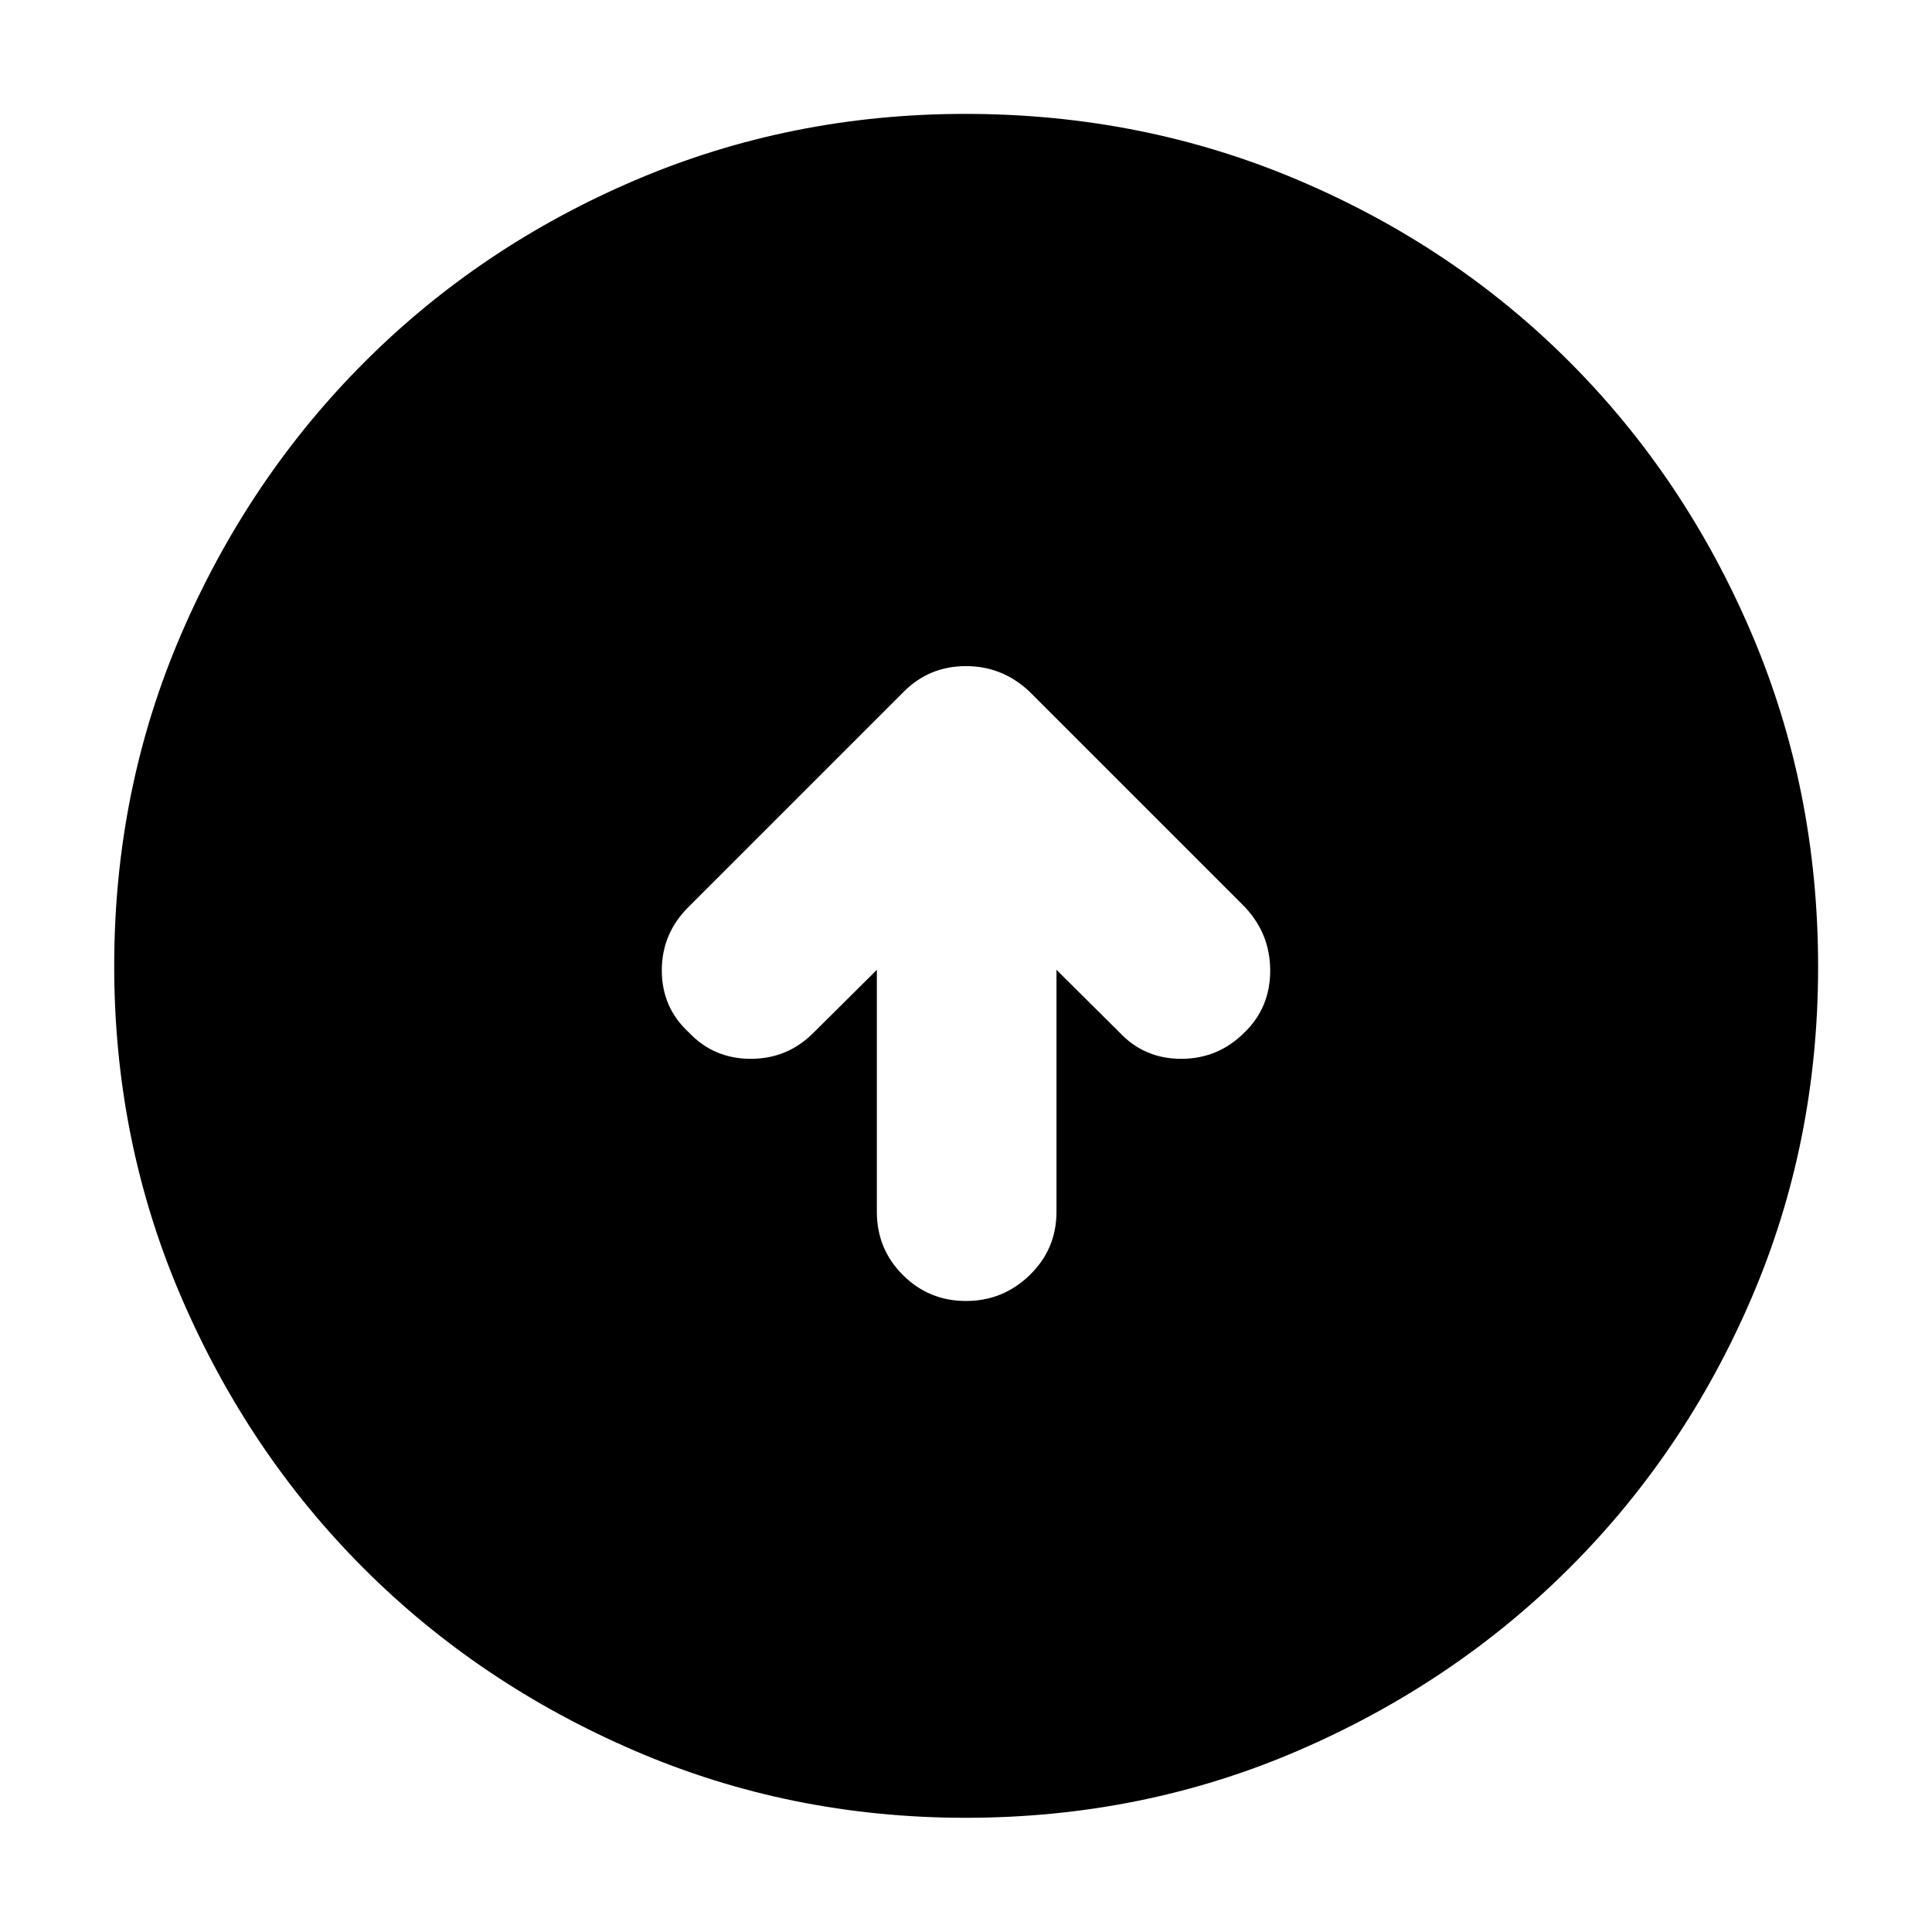 <svg xmlns="http://www.w3.org/2000/svg" height="40" viewBox="0 -960 960 960" width="40"><path d="M435.7-478.09v120.24q0 18.47 12.92 31.38 12.91 12.92 31.37 12.92t31.72-12.92q13.25-12.91 13.25-31.38v-120.24l31.24 31q12.3 13.21 30.75 13.21t31.54-13.21q12.66-12.31 12.66-30.64t-12.78-31.78L511.42-616.46q-13.38-12.55-31.46-12.55t-30.71 12.55L342.3-509.51q-13.45 13.21-13.45 31.66t13.33 30.76q12.42 13.21 30.87 13.21 18.45 0 31.42-13.21l31.23-31Zm44.02 421.34q-87.09 0-164.41-33.34-77.31-33.33-134.6-90.62Q123.42-238 90.09-315.38q-33.34-77.38-33.34-164.6 0-87.9 33.4-165.19 33.39-77.3 90.88-134.83 57.49-57.54 134.6-90.47 77.12-32.94 164.04-32.94 87.95 0 165.46 32.93 77.52 32.92 134.9 90.44 57.38 57.53 90.38 134.95 33 77.42 33 165.48 0 87.39-32.94 164.25-32.93 76.87-90.47 134.34-57.53 57.48-134.9 90.87-77.37 33.4-165.38 33.4Z"/></svg>